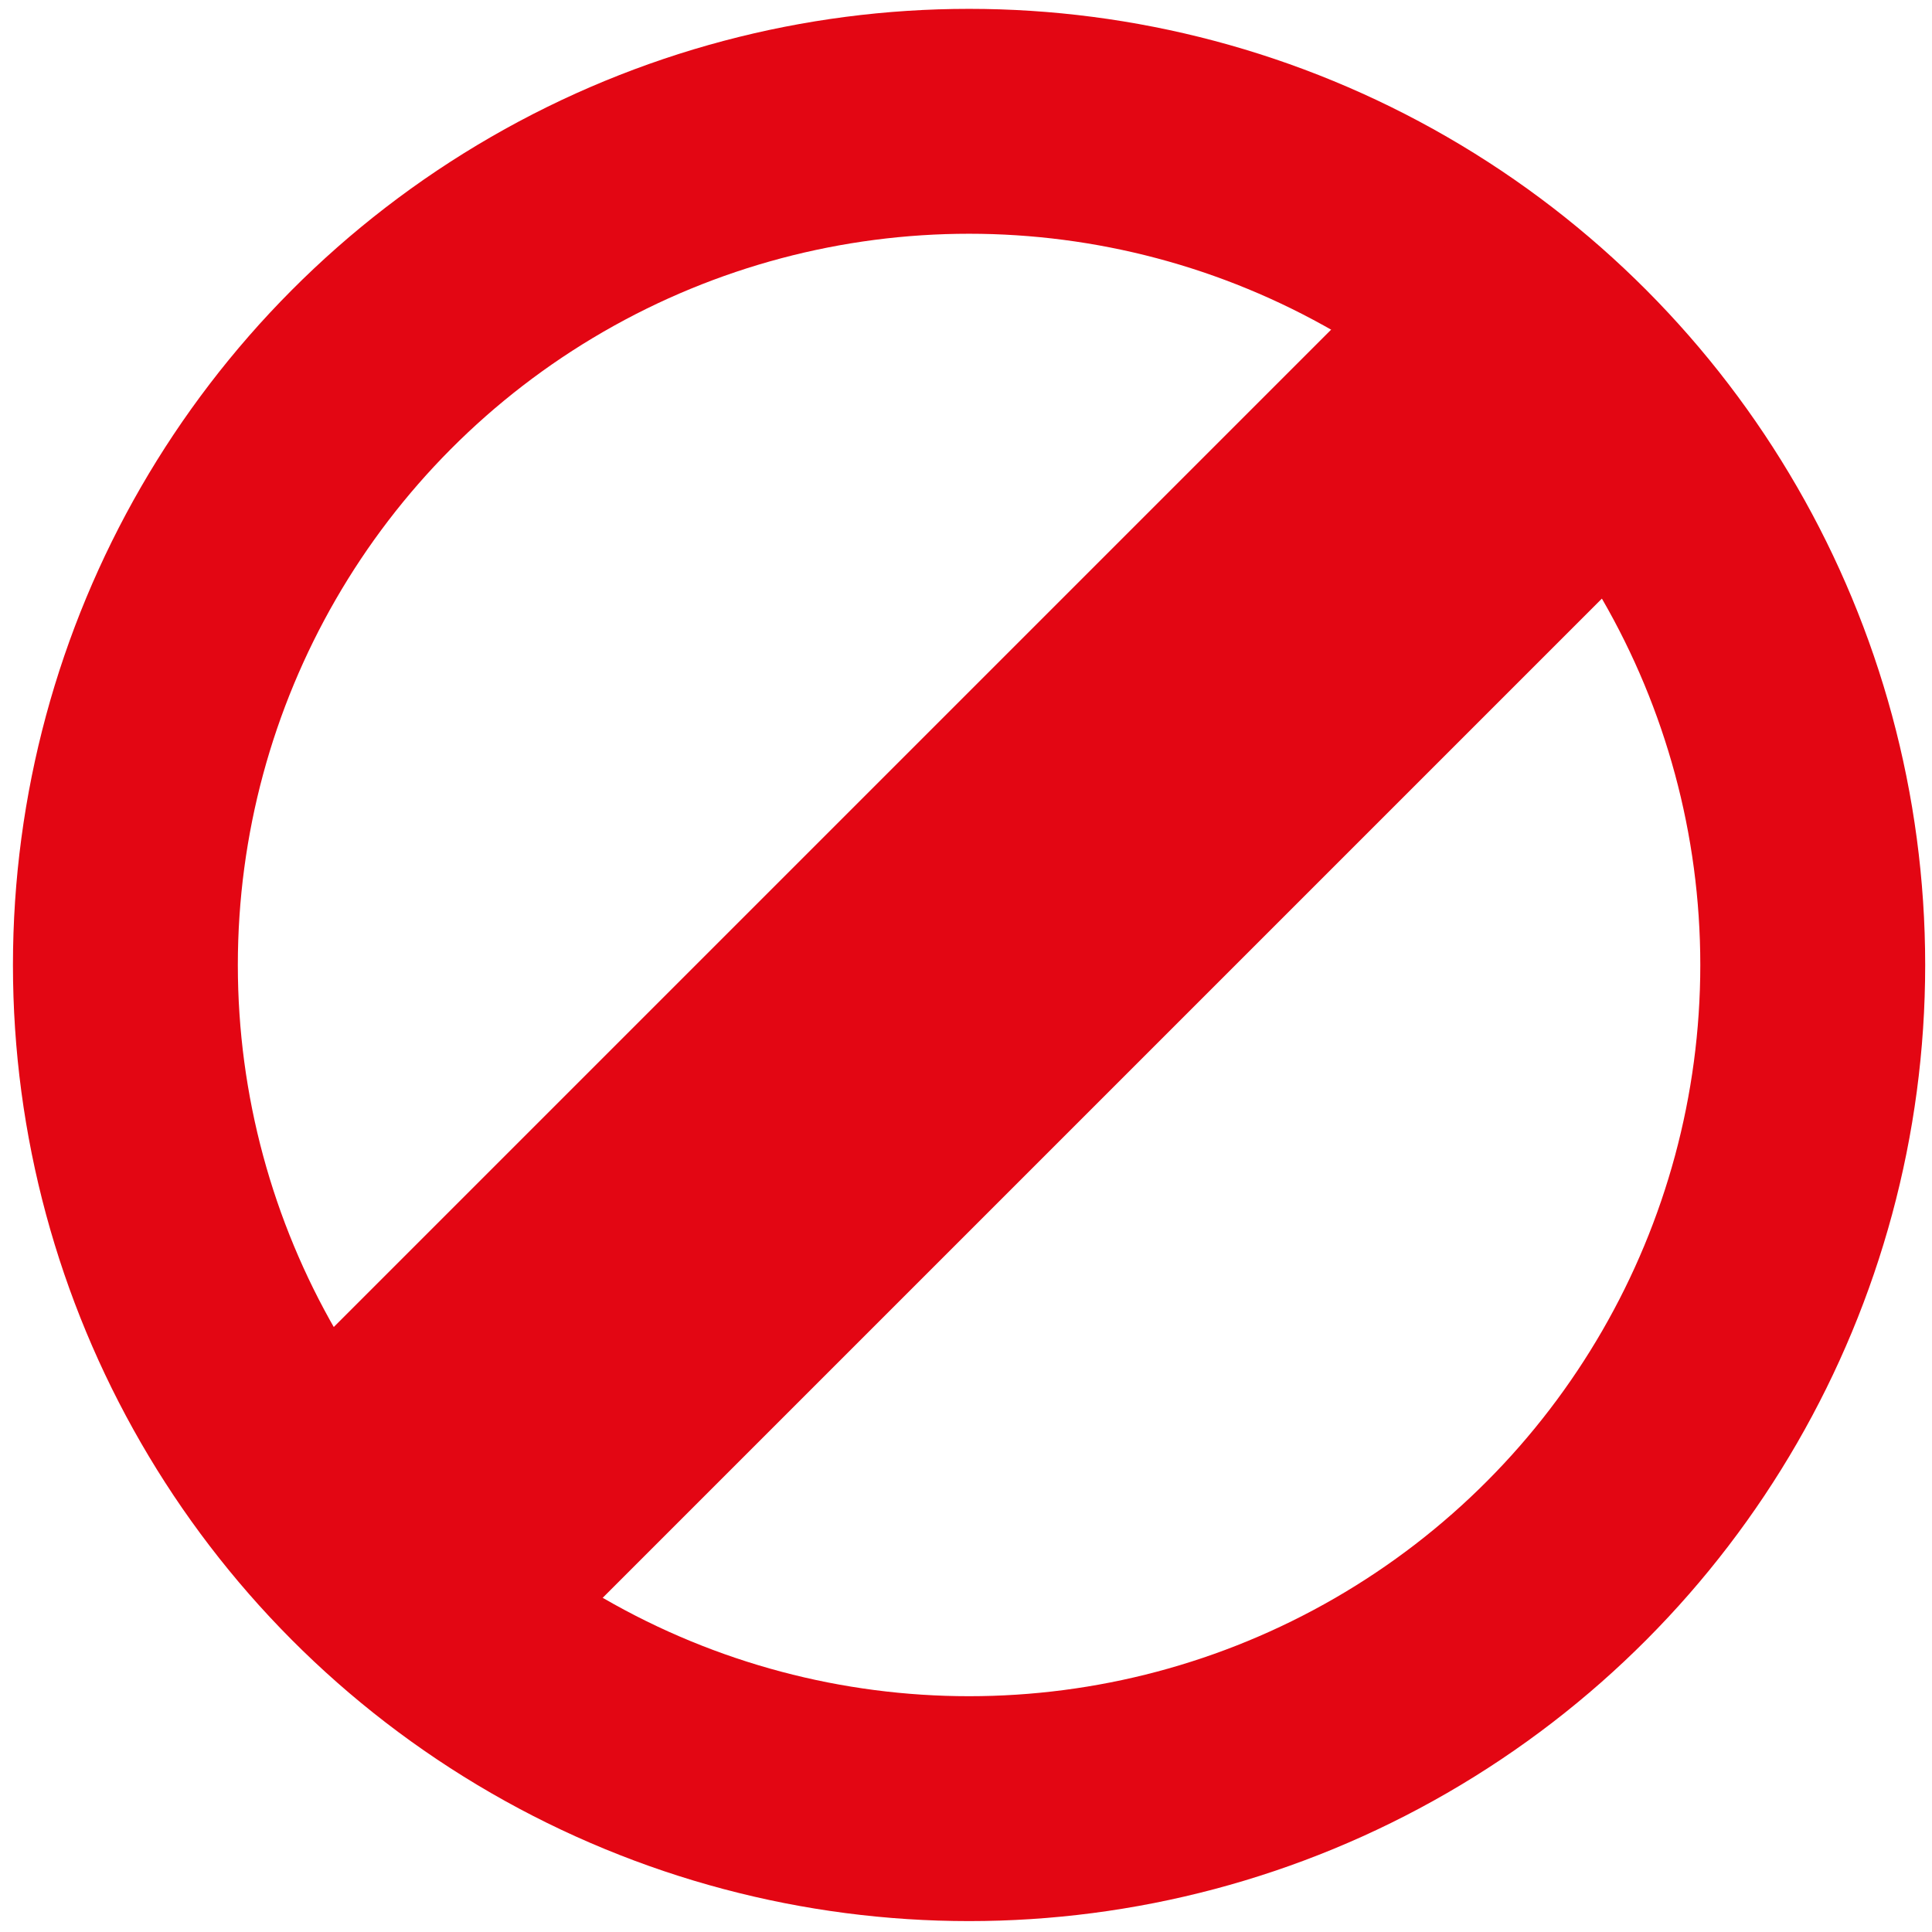 <?xml version="1.0" encoding="utf-8"?>
<!-- Generator: Adobe Illustrator 21.1.0, SVG Export Plug-In . SVG Version: 6.00 Build 0)  -->
<svg version="1.1" id="Layer_1" xmlns="http://www.w3.org/2000/svg" xmlns:xlink="http://www.w3.org/1999/xlink" x="0px" y="0px"
	 viewBox="0 0 283.5 283.5" style="enable-background:new 0 0 283.5 283.5;" xml:space="preserve">
<style type="text/css">
	.st0{fill:none;stroke:#E30613;stroke-width:33;stroke-linecap:round;stroke-linejoin:round;stroke-miterlimit:10;}
	.st1{fill:none;stroke:#E30613;stroke-width:56;stroke-linecap:round;stroke-linejoin:round;stroke-miterlimit:10;}
	.st2{fill:none;}
</style>
<circle class="st0" cx="142.2" cy="141.6" r="123.8"/>
<line class="st1" x1="220.4" y1="62.9" x2="63" y2="220.3"/>
<g>
	<path class="st2" d="M66.2,203.2l2.1,2.1c-0.7-2.5,0-4.7,1.9-6.7c1-1,2.2-1.7,3.5-2c1.3-0.3,2.6-0.2,4,0.3
		c-0.4-1.4-0.5-2.7-0.1-4.1c0.3-1.3,1-2.5,2.1-3.6c1.5-1.5,3.2-2.2,5.2-2.2c1.9,0,3.8,0.9,5.6,2.7l7.8,7.8l-2.2,2.2l-7.5-7.5
		c-1.3-1.3-2.7-2-4-2.1c-1.3,0-2.6,0.5-3.7,1.6c-1.1,1.1-1.7,2.4-1.6,3.7c0,1.3,0.7,2.7,2.1,4l7.5,7.5l-2.2,2.2l-7.5-7.5
		c-1.3-1.3-2.7-2-4-2.1c-1.3,0-2.6,0.5-3.7,1.6c-1.1,1.1-1.7,2.4-1.6,3.7c0,1.3,0.7,2.7,2.1,4l7.5,7.5l-2.2,2.2L64,205.4L66.2,203.2
		z"/>
	<path class="st2" d="M100.5,191.9c-2.5-0.1-4.7-1.1-6.8-3.1s-3-4.2-3.1-6.7c0-2.4,0.8-4.6,2.6-6.4c1.1-1.1,2.4-1.8,3.7-2.2
		c1.4-0.3,2.7-0.3,4,0.2l-2.6-2.6l2.2-2.2l13.2,13.2l-2.2,2.2l-2.7-2.7c0.4,1.3,0.5,2.6,0.2,4c-0.3,1.4-1,2.6-2.1,3.8
		C105.1,191.1,103,192,100.5,191.9z M107.3,182.5c0-1.8-0.8-3.4-2.3-4.9c-1.5-1.5-3.1-2.2-4.9-2.3c-1.8,0-3.3,0.6-4.5,1.8
		c-1.2,1.2-1.8,2.7-1.9,4.4c0,1.7,0.7,3.4,2.2,4.8c1.5,1.5,3.1,2.3,5,2.3c1.8,0,3.3-0.5,4.5-1.8
		C106.7,185.8,107.3,184.3,107.3,182.5z"/>
	<path class="st2" d="M120.4,175l-18.2-7.8l2.4-2.4l14.7,6.6l-6.6-14.8l2.3-2.3l11.4,27.3l-2.3,2.3L120.4,175z"/>
	<path class="st2" d="M135.8,156.7c-2.4-0.1-4.7-1.1-6.7-3.2c-2-2-3.1-4.3-3.2-6.7s0.8-4.6,2.7-6.5c1.6-1.6,3.2-2.5,5-2.8
		c1.7-0.3,3.5,0.1,5.3,1l-2.4,2.4c-1-0.5-2.1-0.7-3.1-0.5c-1.1,0.2-2,0.7-3,1.7c-1.3,1.3-1.8,2.7-1.7,4.3c0.1,1.6,1,3.2,2.6,4.8
		c1.6,1.6,3.2,2.4,4.8,2.6c1.6,0.1,3.1-0.5,4.3-1.7c1.9-1.9,2.3-3.9,1.2-6.1l2.4-2.4c0.9,1.7,1.2,3.4,1,5.2c-0.2,1.8-1.1,3.5-2.7,5
		C140.4,155.8,138.2,156.8,135.8,156.7z"/>
	<path class="st2" d="M149.8,142.7c-2.5,0-4.7-1.1-6.7-3.1c-2-2-3.1-4.3-3-6.8c0-2.5,1-4.7,2.9-6.6c1.9-1.9,4.1-2.9,6.6-2.9
		c2.5,0,4.8,1,6.8,3c2,2,3,4.3,2.9,6.9c-0.1,2.6-1.1,4.8-3,6.7C154.4,141.8,152.2,142.7,149.8,142.7z M154.5,138.1
		c1.2-1.2,1.9-2.7,1.9-4.5c0-1.8-0.8-3.5-2.3-5c-1.6-1.6-3.2-2.4-5-2.4s-3.2,0.6-4.5,1.8c-1.2,1.2-1.8,2.7-1.8,4.4s0.9,3.4,2.4,4.9
		c1.6,1.6,3.2,2.4,4.9,2.5C151.8,139.9,153.3,139.3,154.5,138.1z"/>
	<path class="st2" d="M154.2,115.2l2.1,2.1c-0.7-2.5,0-4.7,1.9-6.7c1.5-1.5,3.2-2.2,5.1-2.2c1.9,0,3.8,0.9,5.6,2.7l7.8,7.8l-2.2,2.2
		l-7.5-7.5c-1.3-1.3-2.7-2-4-2.1c-1.3,0-2.6,0.5-3.7,1.6c-1.1,1.1-1.7,2.4-1.6,3.7c0,1.3,0.7,2.7,2.1,4l7.5,7.5l-2.2,2.2L152,117.4
		L154.2,115.2z"/>
	<path class="st2" d="M182.4,109.9l1.8-1.8l1.8,1.8l-2.2,2.2c-2.3,2.3-4.6,2.3-6.8,0l-8-8l-1.7,1.7l-1.8-1.8l1.7-1.7l-3.3-3.3
		l2.2-2.2l3.3,3.3l3.4-3.4l1.8,1.8l-3.4,3.4l8,8c0.6,0.6,1.1,0.9,1.6,0.9C181.2,110.8,181.8,110.5,182.4,109.9z"/>
	<path class="st2" d="M187.1,105.3c-2.5-0.1-4.7-1.1-6.8-3.1c-2-2-3-4.2-3.1-6.7c0-2.4,0.8-4.6,2.6-6.4c1.1-1.1,2.4-1.8,3.7-2.2
		c1.4-0.3,2.7-0.3,4,0.2l-2.6-2.6l2.2-2.2l13.2,13.2l-2.2,2.2l-2.7-2.7c0.4,1.3,0.5,2.6,0.2,4c-0.3,1.4-1,2.6-2.1,3.8
		C191.7,104.5,189.6,105.4,187.1,105.3z M193.8,95.9c0-1.8-0.8-3.4-2.3-4.9c-1.5-1.5-3.1-2.2-4.9-2.3c-1.8,0-3.3,0.6-4.5,1.8
		c-1.2,1.2-1.8,2.7-1.9,4.4c0,1.7,0.7,3.4,2.2,4.8c1.5,1.5,3.1,2.3,5,2.3c1.8,0,3.3-0.5,4.5-1.8C193.3,99.2,193.9,97.7,193.8,95.9z"
		/>
	<path class="st2" d="M189.9,74.4c0,0.6-0.2,1.1-0.6,1.5c-0.4,0.4-0.9,0.6-1.5,0.6s-1.1-0.2-1.5-0.6c-0.4-0.4-0.6-0.9-0.6-1.5
		c0-0.6,0.2-1.1,0.6-1.5s0.9-0.6,1.5-0.6c0.6,0,1.1,0.2,1.5,0.6C189.7,73.3,189.9,73.8,189.9,74.4z M203.5,92.3l-13.2-13.2l2.2-2.2
		l13.2,13.2L203.5,92.3z"/>
	<path class="st2" d="M197.8,71.6l2.1,2.1c-0.7-2.5,0-4.7,1.9-6.7c1.5-1.5,3.2-2.2,5.1-2.2c1.9,0,3.8,0.9,5.6,2.7l7.8,7.8l-2.2,2.2
		l-7.5-7.5c-1.3-1.3-2.7-2-4-2.1c-1.3,0-2.6,0.5-3.7,1.6c-1.1,1.1-1.7,2.4-1.6,3.7c0,1.3,0.7,2.7,2.1,4l7.5,7.5l-2.2,2.2l-13.2-13.2
		L197.8,71.6z"/>
</g>
</svg>
